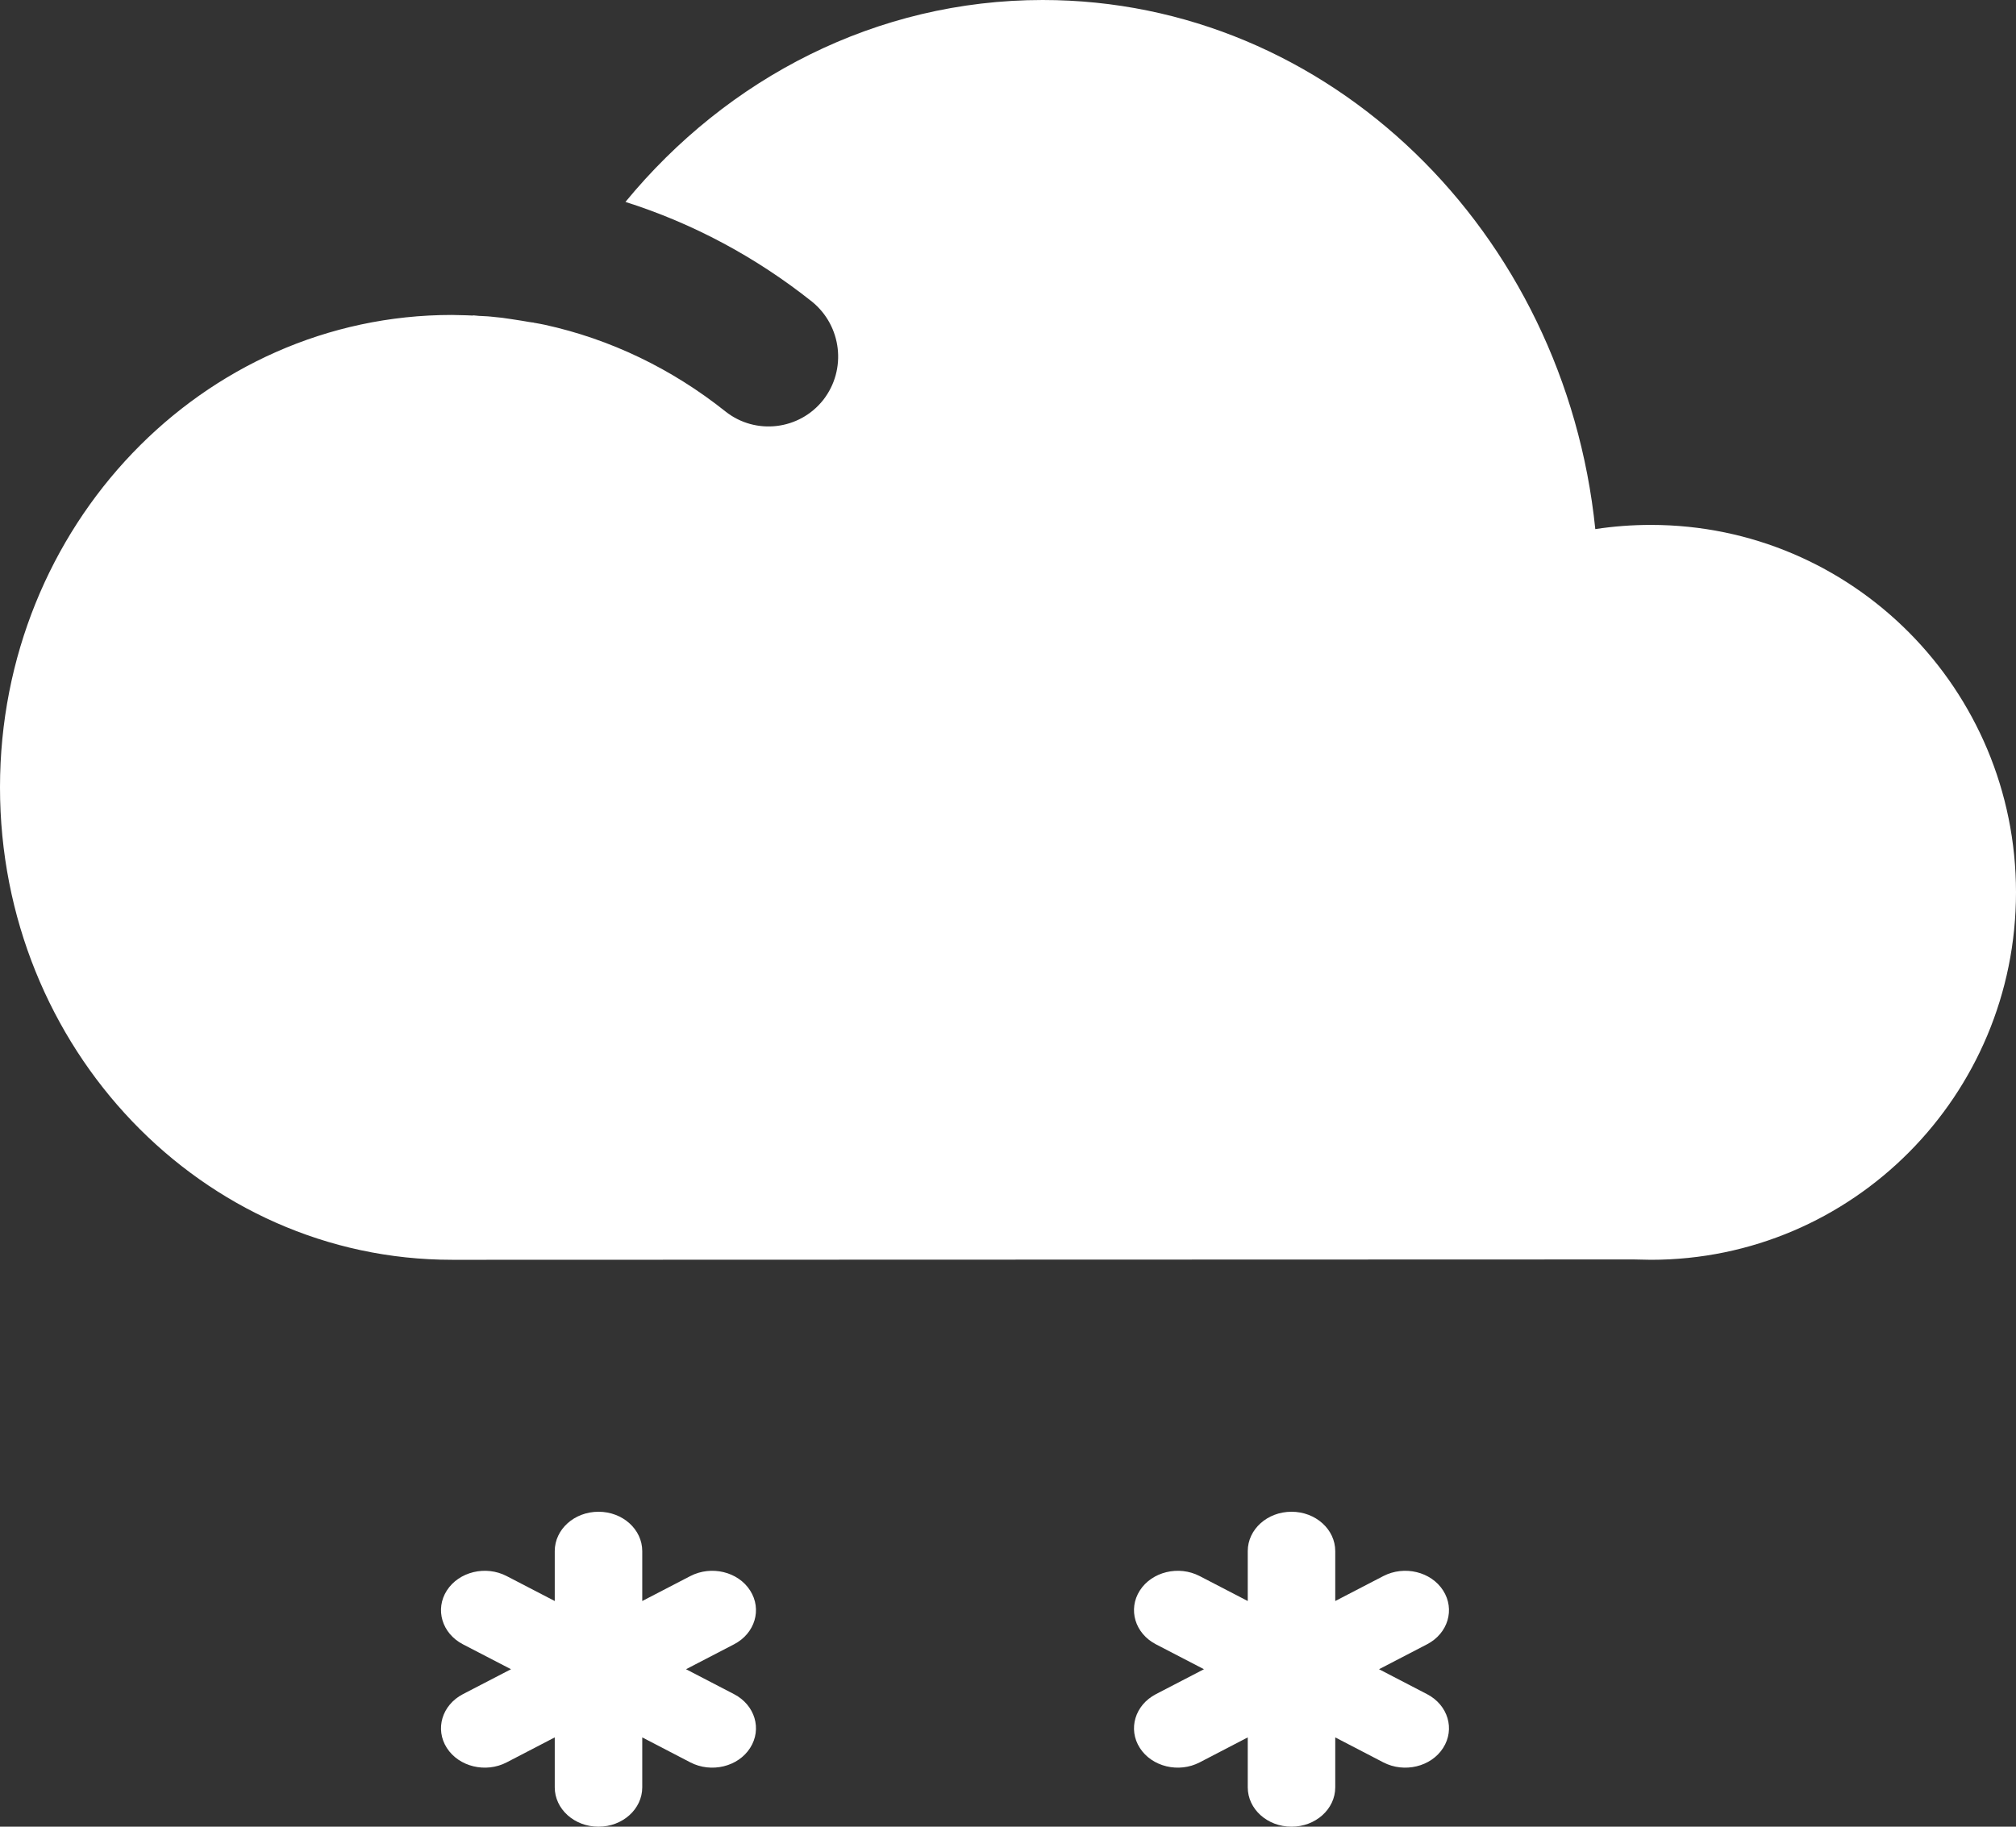 <svg xmlns="http://www.w3.org/2000/svg" xmlns:xlink="http://www.w3.org/1999/xlink" width="57.6" height="52.2" viewBox="0 0 57.6 52.2" fill="none">
<rect x="0" y="0" width="57.6" height="52.2" fill="#333333" stroke="none"/>
<path d="M15.17 9.21C14.84 9.15 14.34 9.08 14.34 9.08L13.94 9.04C13.94 9.04 13.72 9.03 13.56 9.02L13.33 9.01L12.91 9C5.78 9 0 15.04 0 22.5C0 29.96 5.78 36 12.91 36C13.24 36 13.9 36 13.9 36L46.67 35.99L47.17 36C52.93 36 57.6 31.3 57.6 25.5C57.6 19.7 52.93 15 47.17 15C46.63 15 46.1 15.04 45.58 15.12C44.71 6.62 37.98 0 29.79 0C25.04 0 20.78 2.23 17.87 5.77C19.79 6.38 21.59 7.34 23.2 8.62C24.05 9.31 24.2 10.56 23.52 11.43C22.84 12.29 21.59 12.44 20.73 11.76C19.2 10.54 17.44 9.69 15.56 9.28C15.56 9.28 15.32 9.23 15.17 9.21ZM13.5 9.01C13.52 9.02 13.54 9.02 13.56 9.02L13.73 9.03L13.5 9.01ZM14.17 9.06C14.02 9.05 13.94 9.04 13.94 9.04L14.17 9.06ZM15.17 9.21C15.18 9.21 15.18 9.21 15.18 9.21L15.15 9.2C15.16 9.2 15.17 9.2 15.17 9.21ZM15.18 9.21L15.29 9.23C15.25 9.22 15.22 9.21 15.18 9.21Z" fill-rule="evenodd"  fill="#FFFFFF" >
</path>
<path d="M15.85 51.075C15.85 51.696 16.409 52.2 17.101 52.2C17.79 52.2 18.35 51.696 18.35 51.075L18.35 49.648L19.724 50.362C20.323 50.672 21.088 50.489 21.432 49.95C21.777 49.411 21.572 48.725 20.974 48.413L19.601 47.7L20.974 46.987C21.572 46.676 21.777 45.989 21.432 45.45C21.088 44.911 20.323 44.728 19.724 45.038L18.35 45.751L18.35 44.325C18.35 43.703 17.79 43.2 17.101 43.2C16.409 43.2 15.85 43.703 15.85 44.325L15.85 45.751L14.476 45.038C13.879 44.728 13.114 44.911 12.767 45.45C12.422 45.989 12.628 46.676 13.225 46.987L14.6 47.7L13.225 48.413C12.628 48.725 12.422 49.411 12.767 49.95C13.114 50.489 13.879 50.672 14.476 50.362L15.85 49.648L15.85 51.075Z"   fill="#FFFFFF" >
</path>
<path d="M40.774 48.413L39.401 47.7L40.774 46.987C41.372 46.676 41.577 45.989 41.232 45.45C40.888 44.911 40.123 44.728 39.524 45.038L38.15 45.751L38.15 44.325C38.15 43.703 37.59 43.2 36.901 43.2C36.209 43.2 35.65 43.703 35.65 44.325L35.65 45.751L34.276 45.038C33.679 44.728 32.914 44.911 32.567 45.45C32.222 45.989 32.428 46.676 33.025 46.987L34.399 47.7L33.025 48.413C32.428 48.725 32.222 49.411 32.567 49.95C32.914 50.489 33.679 50.672 34.276 50.362L35.65 49.648L35.65 51.075C35.65 51.696 36.209 52.2 36.901 52.2C37.59 52.2 38.15 51.696 38.15 51.075L38.15 49.648L39.524 50.362C40.123 50.672 40.888 50.489 41.232 49.95C41.577 49.411 41.372 48.725 40.774 48.413Z"   fill="#FFFFFF" >
</path>
</svg>
